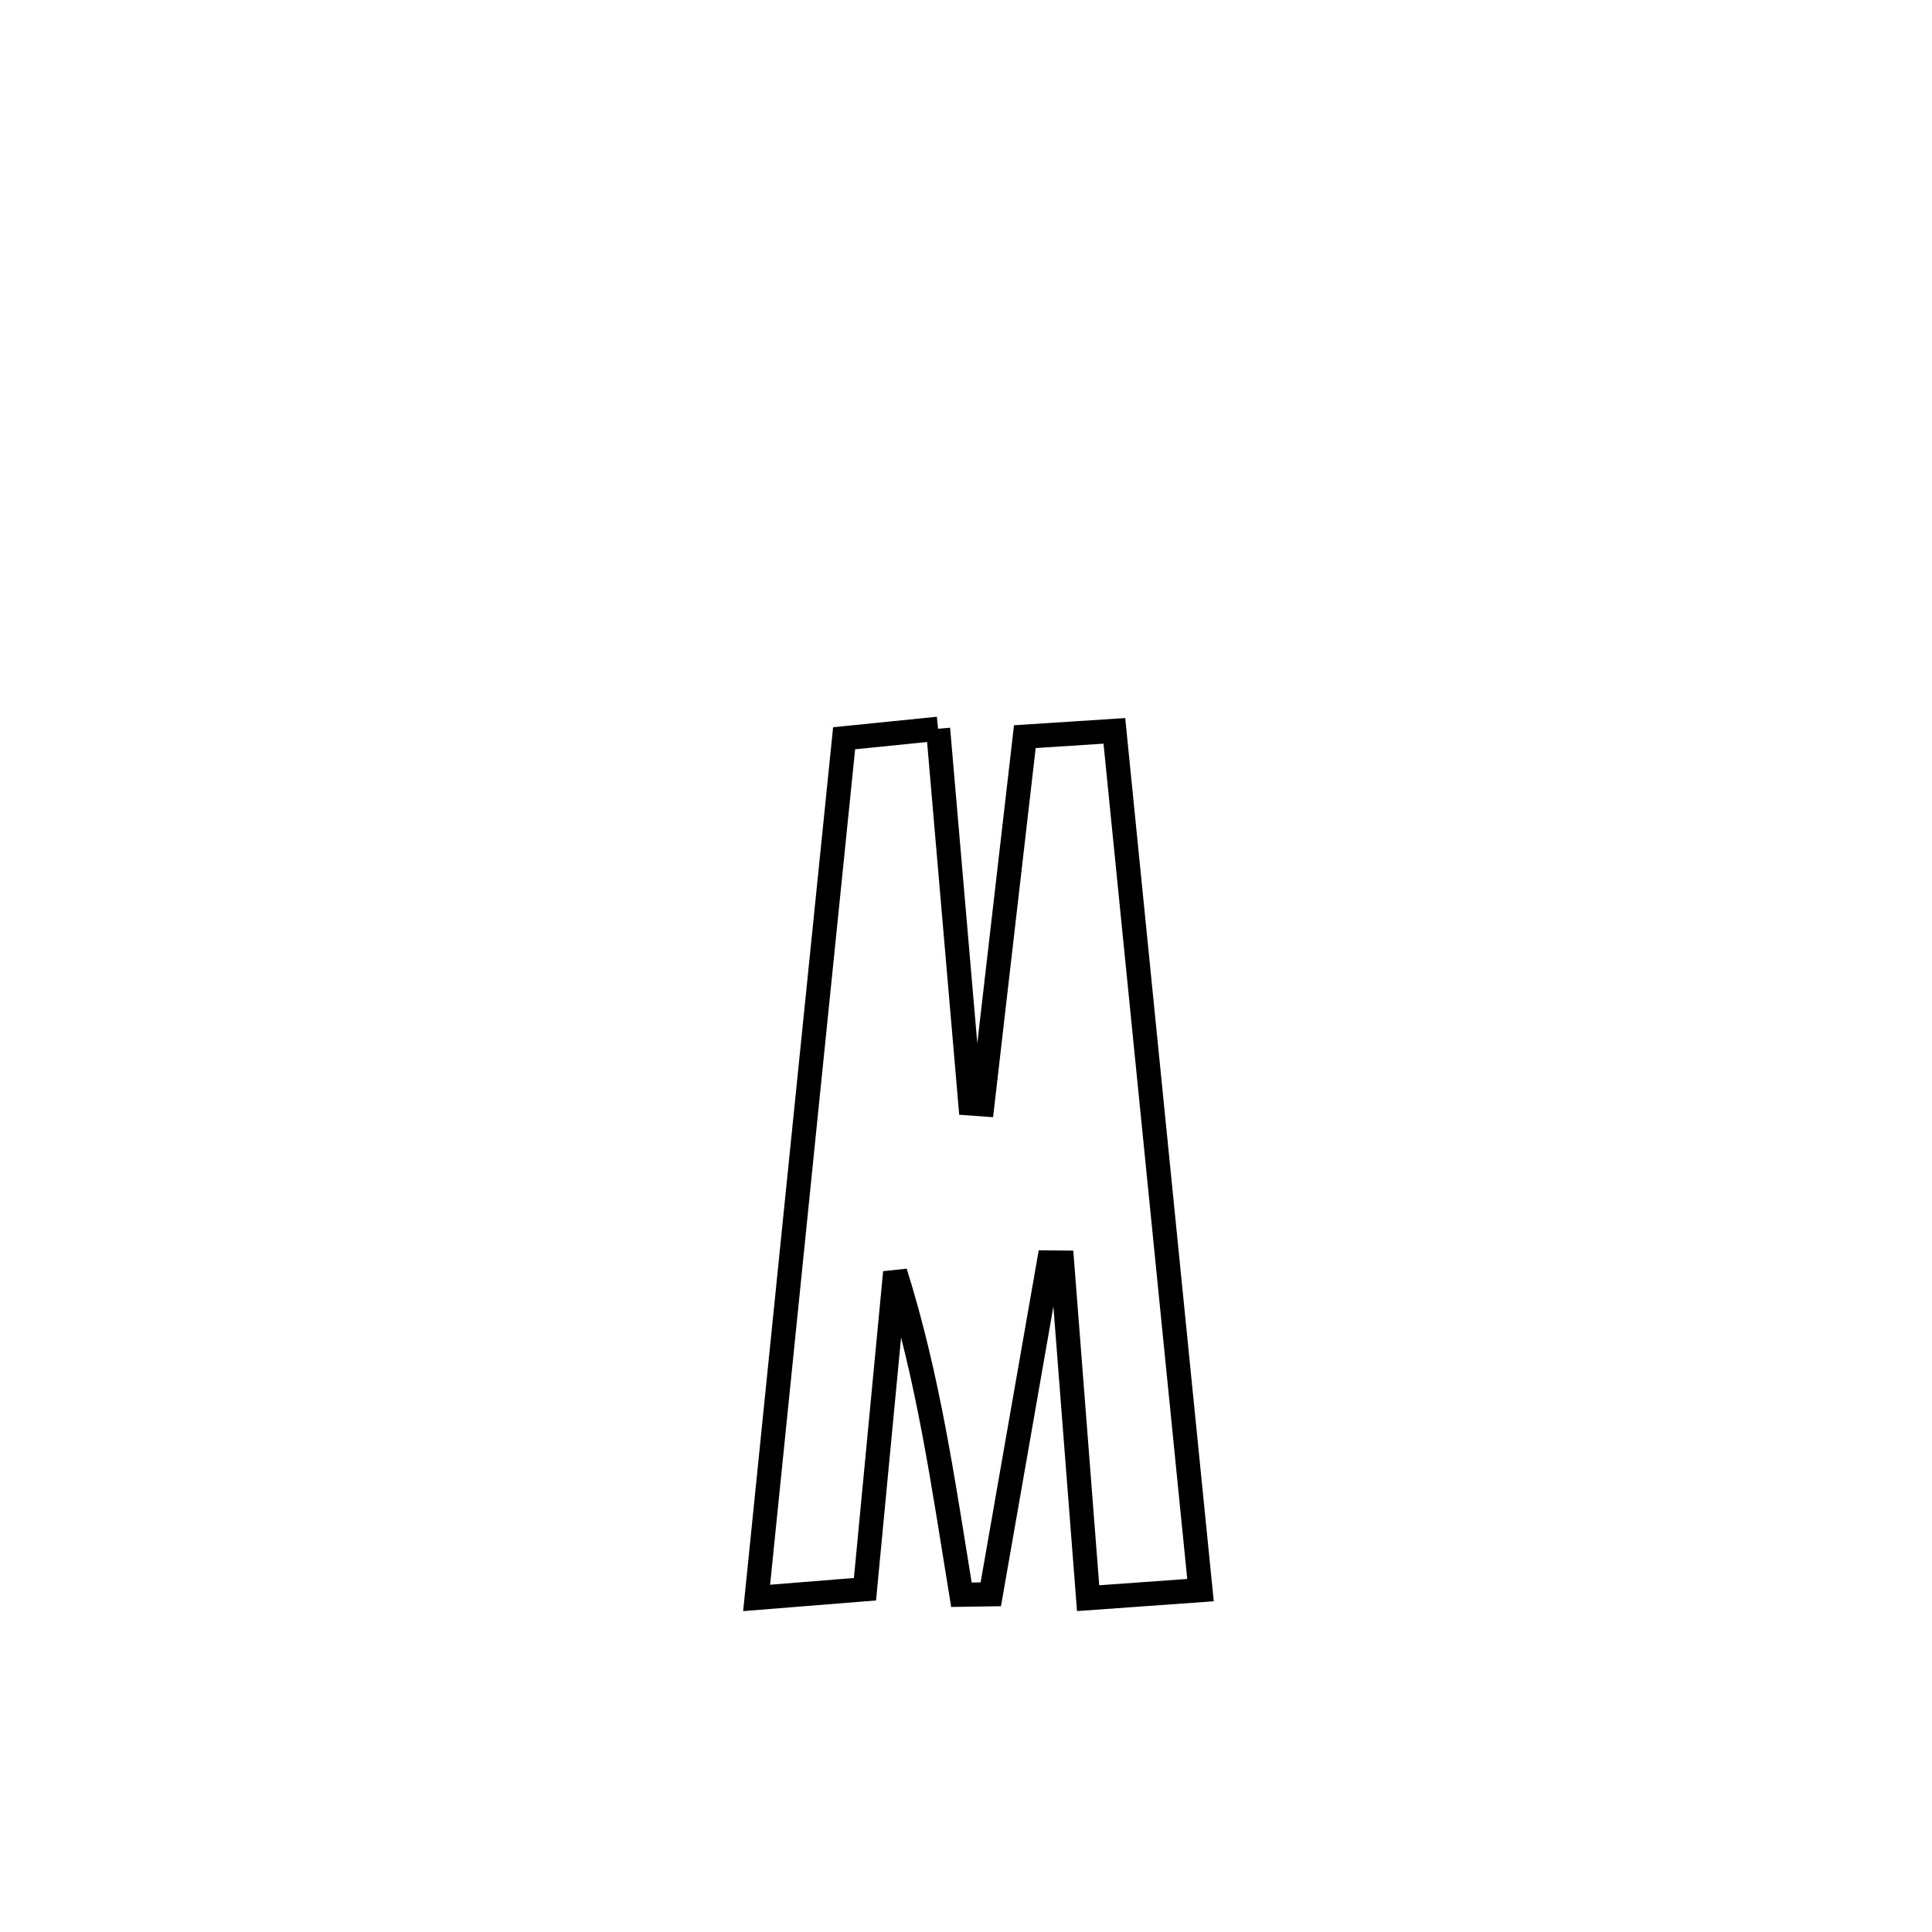 <svg xmlns="http://www.w3.org/2000/svg" viewBox="0.0 0.0 24.0 24.0" height="200px" width="200px"><path fill="none" stroke="black" stroke-width=".3" stroke-opacity="1.0"  filling="0" d="M11.653 9.053 L11.653 9.053 C11.786 10.604 11.92 12.155 12.054 13.706 L12.054 13.706 C12.104 13.709 12.154 13.713 12.204 13.717 L12.204 13.717 C12.38 12.195 12.556 10.673 12.731 9.151 L12.731 9.151 C13.102 9.127 13.472 9.103 13.843 9.079 L13.843 9.079 C14.021 10.858 14.2 12.637 14.378 14.416 C14.556 16.195 14.734 17.974 14.913 19.753 L14.913 19.753 C14.447 19.786 13.982 19.819 13.517 19.853 L13.517 19.853 C13.409 18.464 13.302 17.075 13.194 15.686 L13.194 15.686 C13.139 15.686 13.084 15.685 13.029 15.684 L13.029 15.684 C12.789 17.058 12.548 18.432 12.308 19.805 L12.308 19.805 C12.187 19.807 12.065 19.808 11.943 19.81 L11.943 19.81 C11.721 18.451 11.535 17.12 11.12 15.805 L11.12 15.805 C10.995 17.117 10.87 18.43 10.745 19.742 L10.745 19.742 C10.296 19.778 9.847 19.814 9.399 19.85 L9.399 19.85 C9.58 18.07 9.761 16.29 9.942 14.51 C10.123 12.731 10.305 10.951 10.486 9.171 L10.486 9.171 C10.875 9.132 11.264 9.092 11.653 9.053 L11.653 9.053"></path></svg>